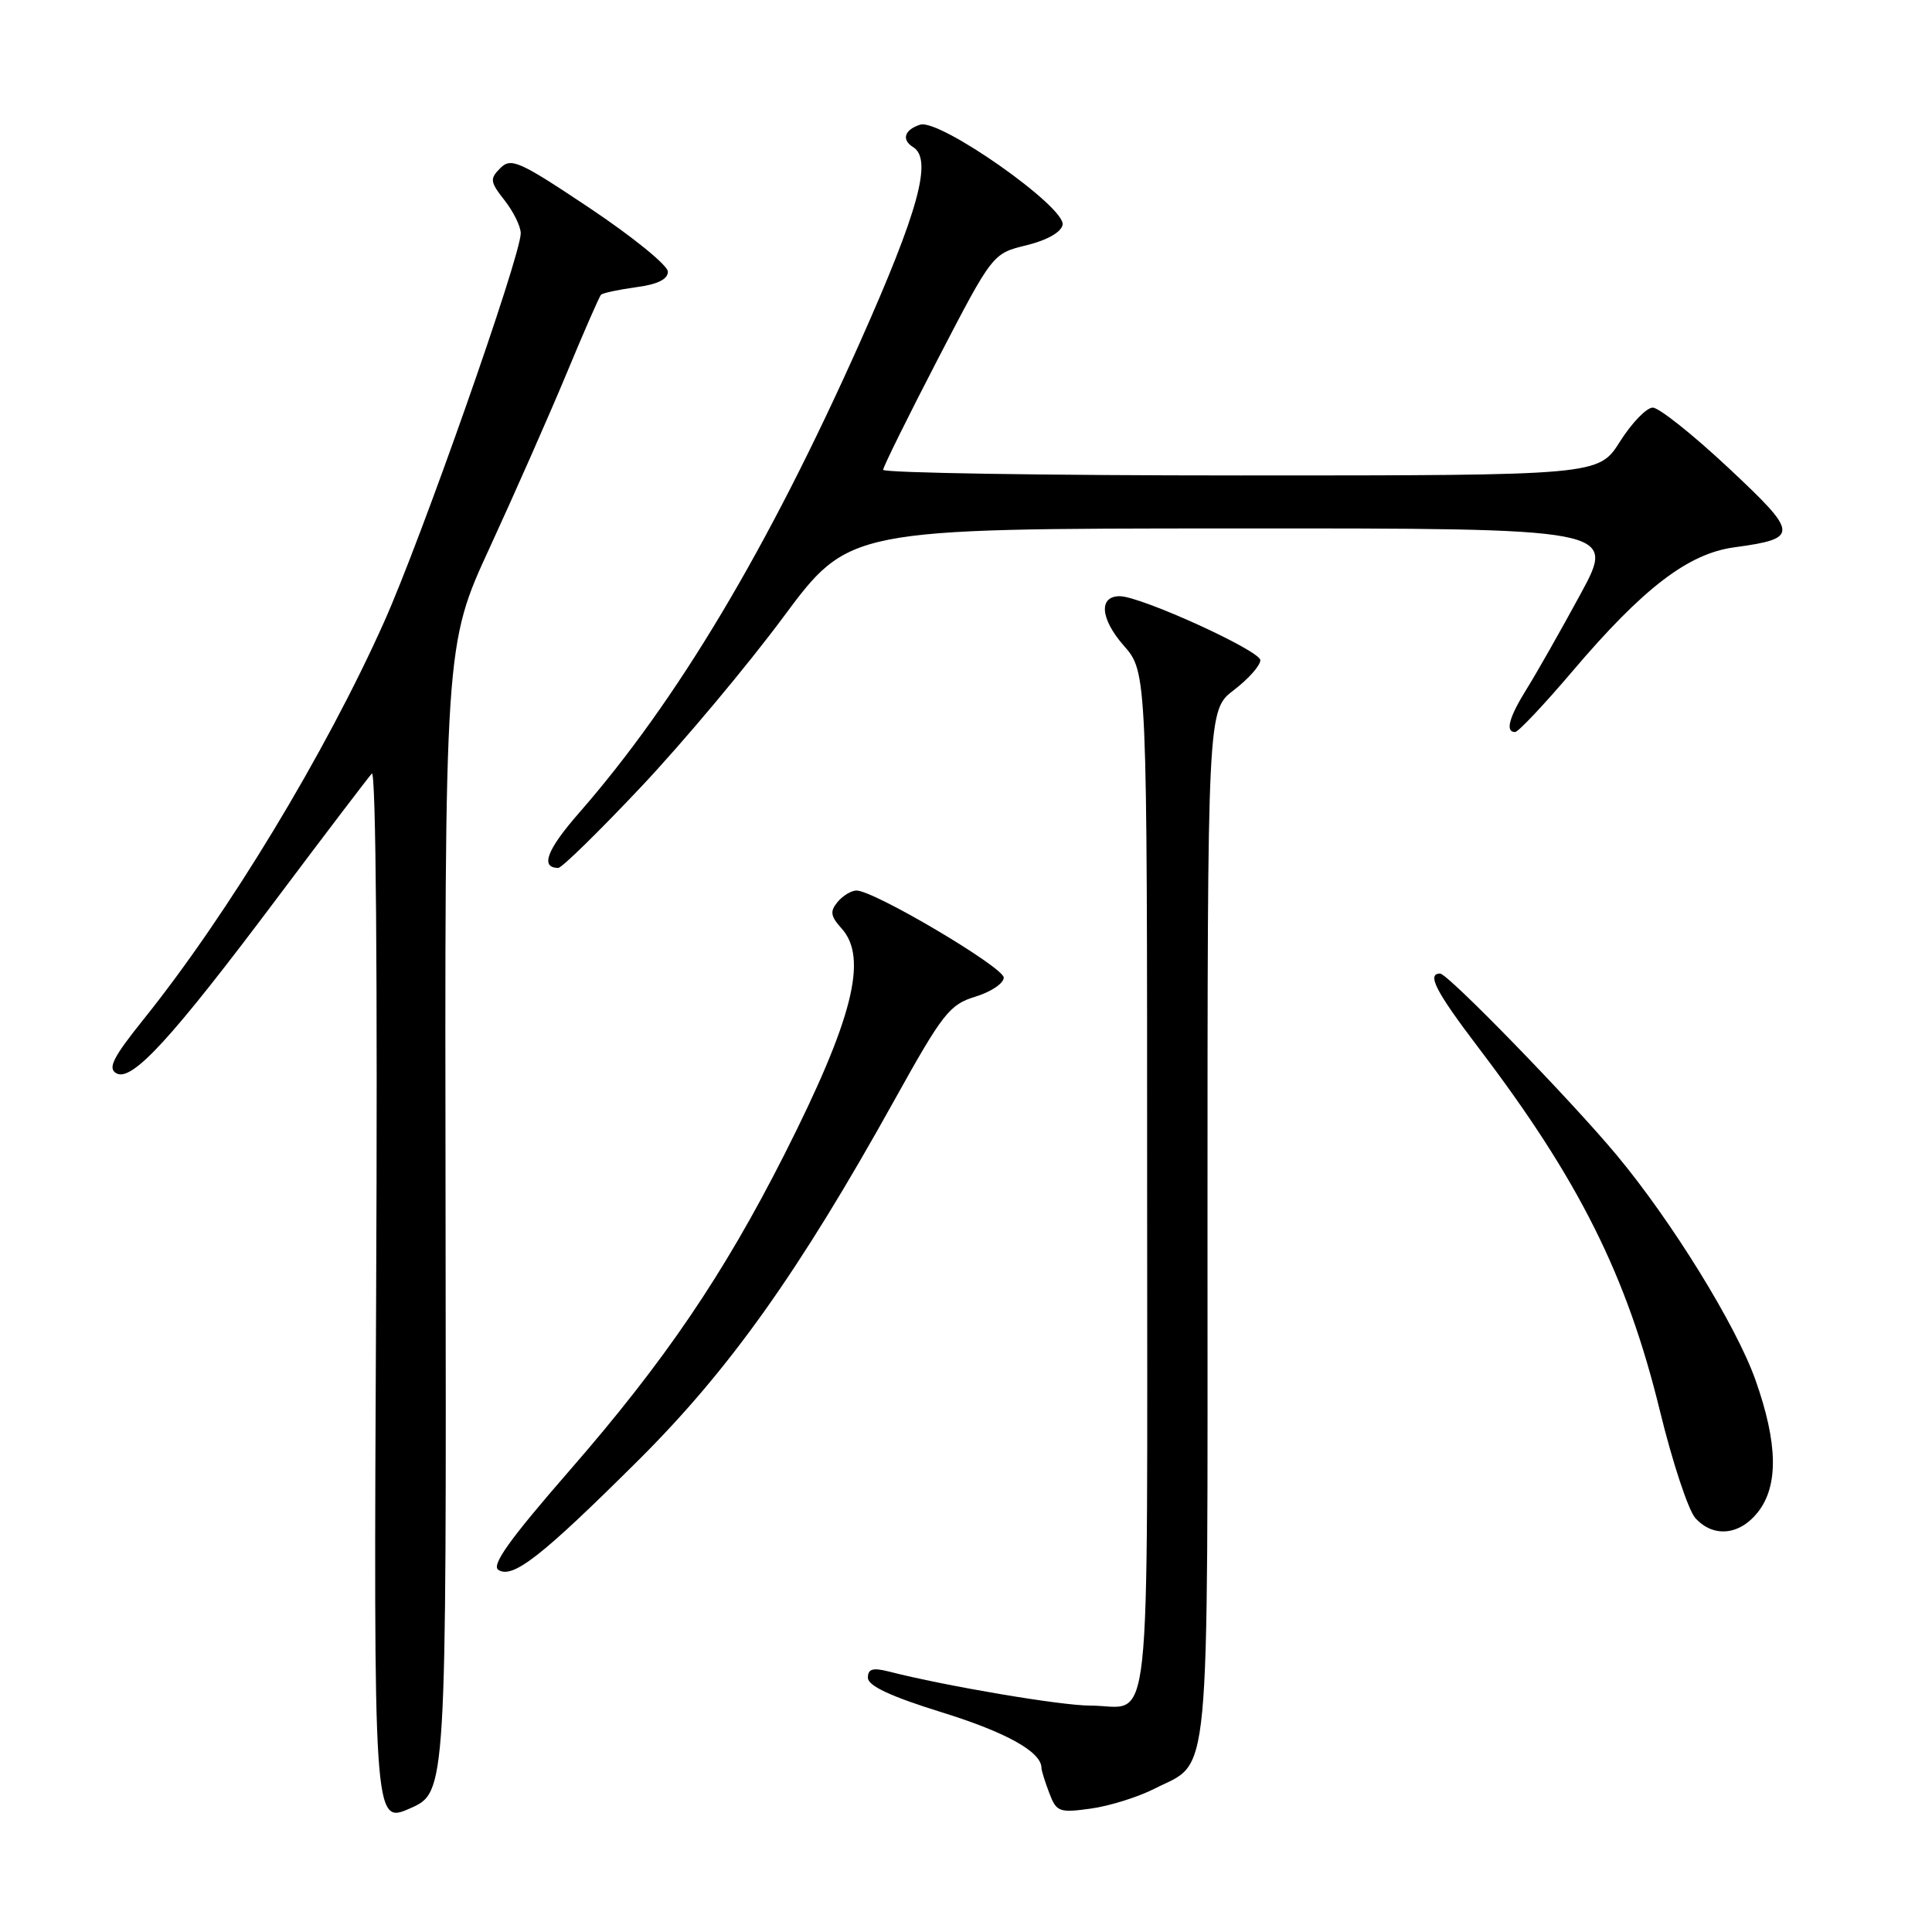 <?xml version="1.0" encoding="UTF-8" standalone="no"?>
<!DOCTYPE svg PUBLIC "-//W3C//DTD SVG 1.1//EN" "http://www.w3.org/Graphics/SVG/1.1/DTD/svg11.dtd" >
<svg xmlns="http://www.w3.org/2000/svg" xmlns:xlink="http://www.w3.org/1999/xlink" version="1.1" viewBox="0 0 256 256">
 <g >
 <path fill="currentColor"
d=" M 59.04 161.50 C 58.92 85.50 58.92 85.50 64.92 72.50 C 68.21 65.35 72.78 55.00 75.07 49.50 C 77.35 44.00 79.41 39.30 79.63 39.06 C 79.85 38.83 81.94 38.38 84.27 38.06 C 87.11 37.69 88.50 37.01 88.50 36.00 C 88.50 35.17 83.86 31.40 78.18 27.60 C 68.81 21.34 67.72 20.85 66.30 22.27 C 64.87 23.70 64.93 24.09 66.87 26.56 C 68.04 28.05 69.00 30.01 69.00 30.91 C 69.00 33.93 55.84 71.38 50.88 82.45 C 43.12 99.80 30.21 121.13 19.06 135.02 C 14.96 140.13 14.24 141.56 15.42 142.22 C 17.48 143.37 22.70 137.69 36.72 119.00 C 43.12 110.47 48.77 103.05 49.27 102.50 C 49.81 101.90 50.04 129.52 49.84 171.62 C 49.50 241.74 49.50 241.74 54.33 239.62 C 59.15 237.50 59.15 237.50 59.04 161.50 Z  M 152.94 237.03 C 160.49 233.18 160.00 238.37 160.00 162.33 C 160.00 94.10 160.00 94.10 163.50 91.43 C 165.43 89.96 167.00 88.19 167.00 87.48 C 167.00 86.22 151.15 79.00 148.37 79.00 C 145.55 79.00 145.80 82.00 148.89 85.53 C 152.00 89.07 152.00 89.07 152.00 156.93 C 152.00 232.86 152.75 226.00 144.45 226.00 C 140.58 226.00 125.38 223.43 117.75 221.48 C 115.64 220.95 115.00 221.14 115.00 222.31 C 115.00 223.38 118.00 224.78 124.82 226.90 C 133.36 229.55 138.00 232.14 138.00 234.26 C 138.00 234.60 138.46 236.08 139.03 237.57 C 139.98 240.09 140.34 240.23 144.53 239.65 C 146.99 239.31 150.78 238.13 152.94 237.03 Z  M 84.57 193.51 C 96.66 181.48 105.85 168.56 118.50 145.80 C 124.92 134.25 125.81 133.11 129.25 132.06 C 131.31 131.43 133.00 130.30 133.00 129.54 C 133.00 128.17 115.82 118.00 113.49 118.00 C 112.80 118.00 111.68 118.68 110.98 119.52 C 109.95 120.76 110.05 121.40 111.51 123.02 C 115.06 126.94 113.00 135.06 103.92 153.01 C 95.85 168.93 88.06 180.40 75.47 194.85 C 67.51 203.99 65.06 207.42 66.05 208.03 C 67.97 209.22 71.80 206.21 84.57 193.51 Z  M 232.93 200.37 C 235.68 196.87 235.58 191.25 232.61 182.86 C 230.07 175.67 221.50 161.78 214.17 153.00 C 208.03 145.64 191.84 129.00 190.82 129.00 C 189.02 129.00 190.26 131.40 195.87 138.78 C 209.25 156.37 215.58 169.04 219.96 187.00 C 221.61 193.77 223.72 200.13 224.64 201.15 C 227.01 203.78 230.50 203.45 232.93 200.37 Z  M 84.96 104.25 C 90.53 98.34 99.01 88.22 103.79 81.77 C 112.50 70.04 112.50 70.04 163.33 70.02 C 214.16 70.00 214.16 70.00 209.41 78.75 C 206.80 83.56 203.61 89.18 202.33 91.23 C 199.95 95.05 199.41 97.00 200.76 97.00 C 201.17 97.00 204.60 93.37 208.37 88.93 C 217.73 77.92 223.67 73.37 229.76 72.53 C 238.45 71.34 238.41 70.78 229.00 61.97 C 224.32 57.59 219.82 54.01 219.00 54.01 C 218.18 54.01 216.22 56.03 214.66 58.50 C 211.82 63.00 211.82 63.00 164.41 63.00 C 138.33 63.00 117.01 62.66 117.02 62.25 C 117.04 61.84 120.31 55.22 124.29 47.54 C 131.53 33.59 131.53 33.59 136.01 32.50 C 138.74 31.83 140.61 30.77 140.80 29.79 C 141.25 27.46 124.52 15.70 121.93 16.52 C 119.83 17.19 119.42 18.52 121.00 19.50 C 123.59 21.10 121.72 27.93 113.93 45.40 C 101.73 72.74 89.72 92.85 76.74 107.70 C 72.45 112.60 71.54 115.00 73.98 115.00 C 74.45 115.00 79.39 110.16 84.96 104.25 Z "/>
</g>
</svg>